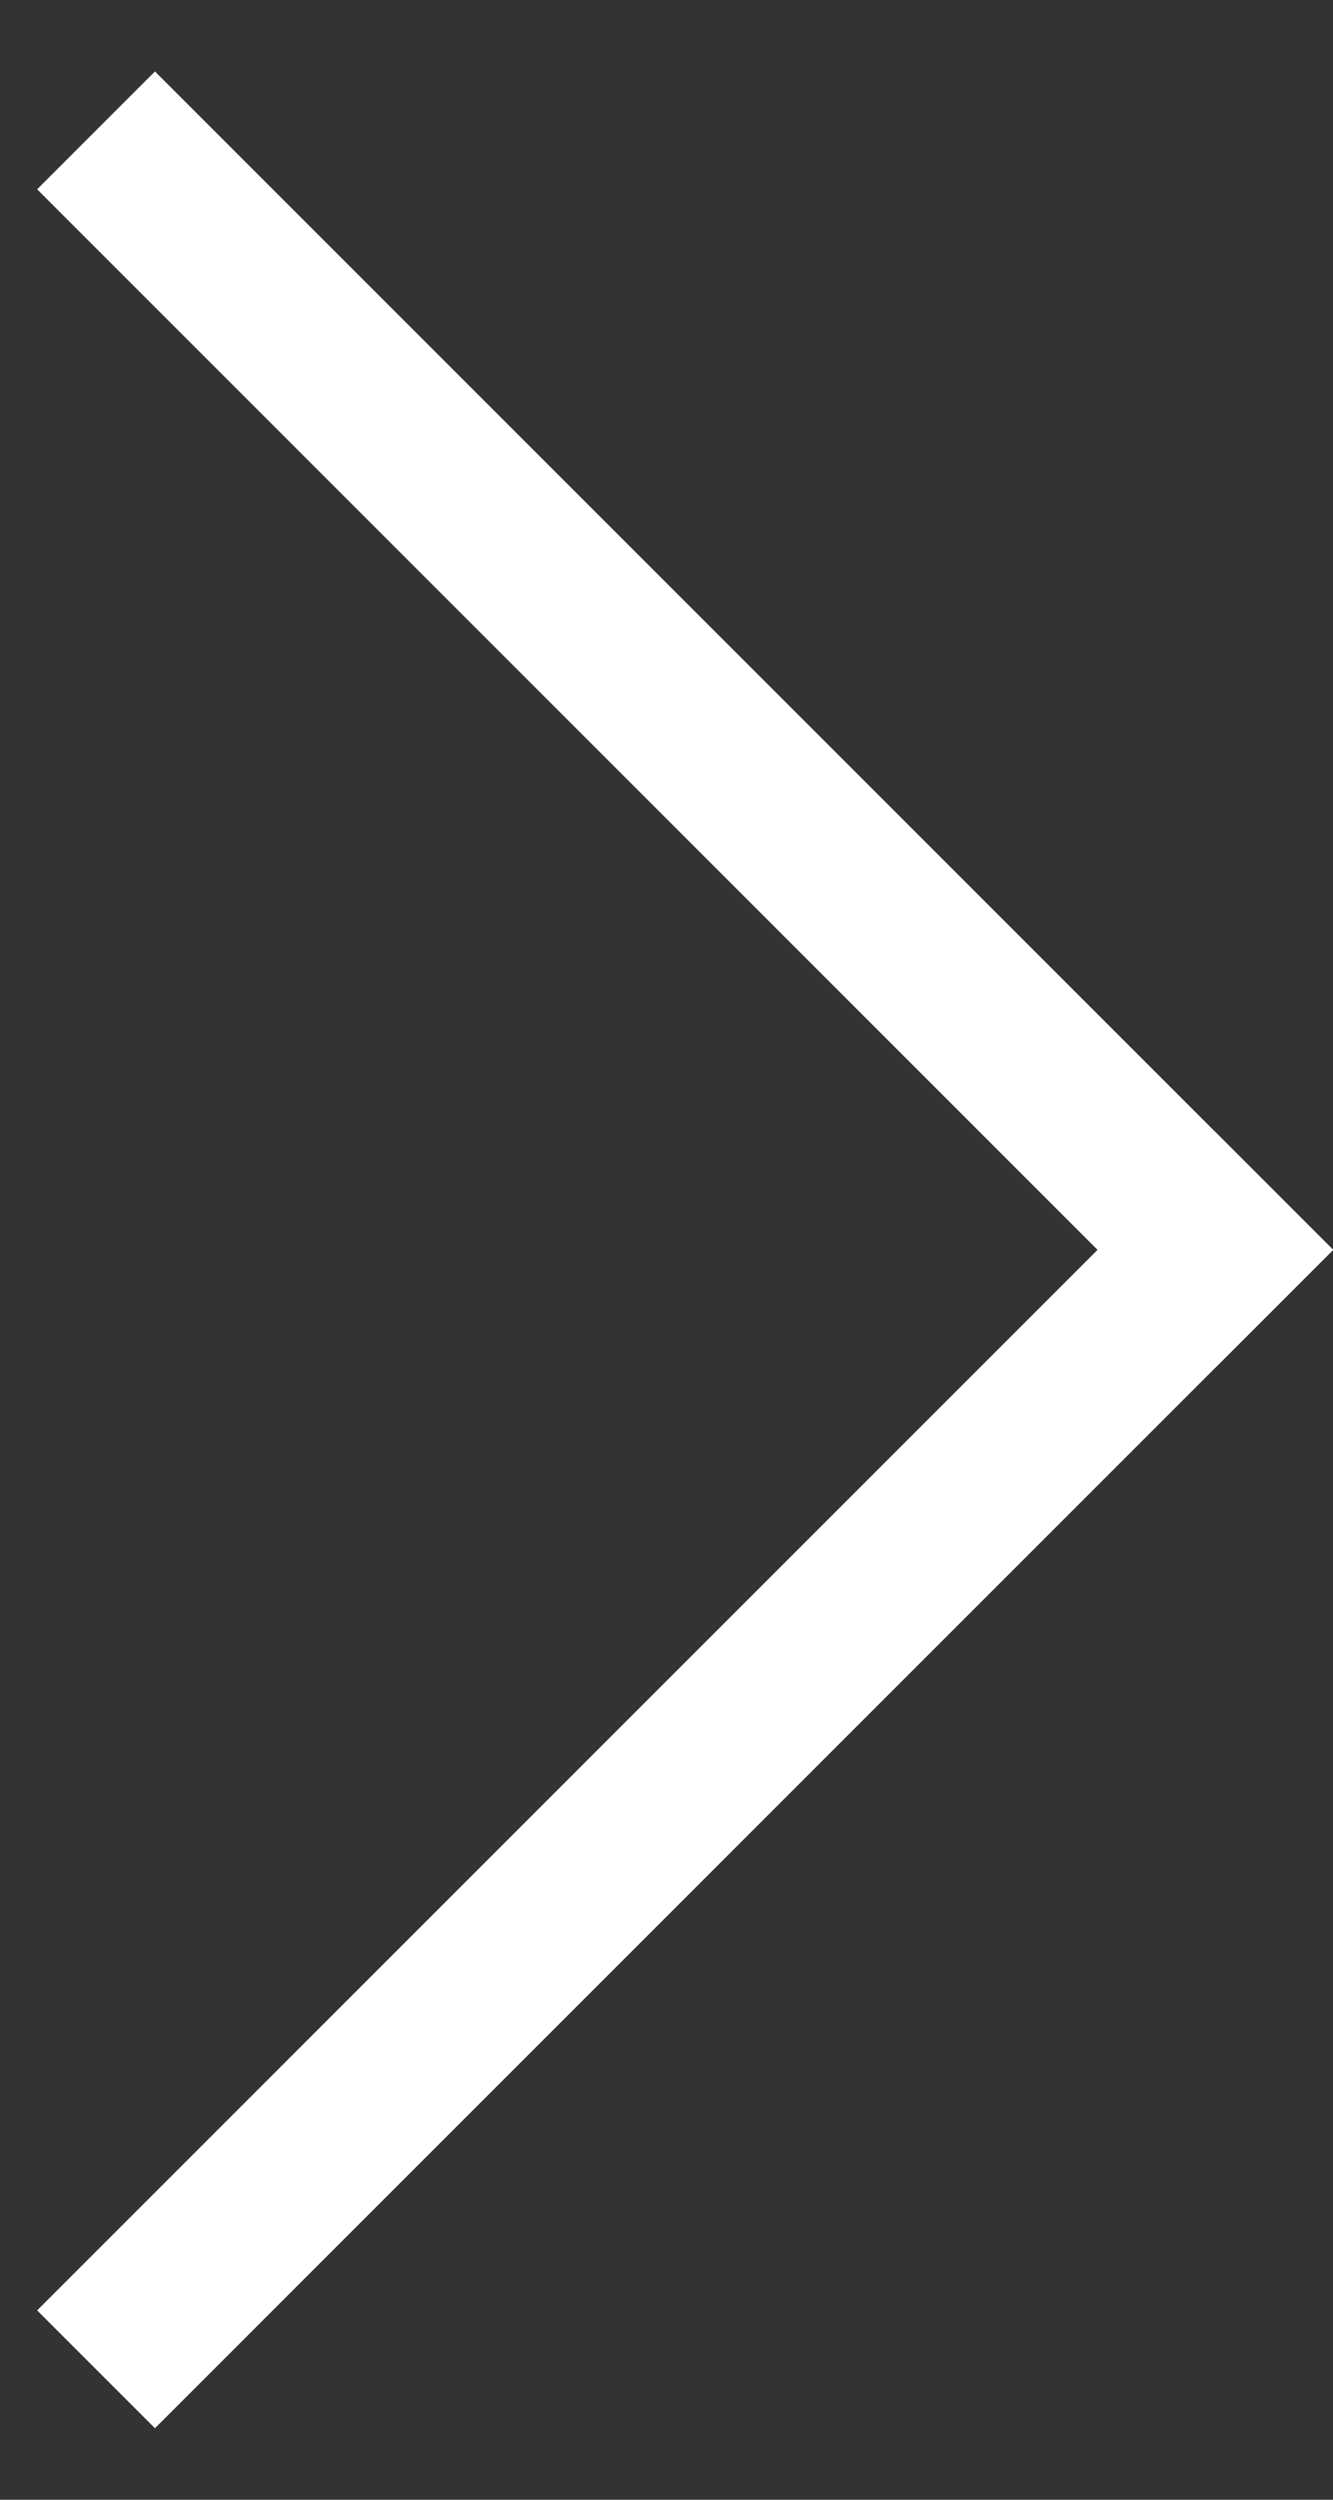 <svg xmlns="http://www.w3.org/2000/svg" xmlns:xlink="http://www.w3.org/1999/xlink" width="8" height="15" viewBox="0 0 8 15">
  <rect x="0" y="0" width="8" height="15" fill="#333333" stroke="none"/>
  <defs>
    <style>
      .a{fill:rgba(255,255,255,0);}
      .b{clip-path:url(#a);}
      .c{fill:#ffffff;}
    </style>
    <clipPath id="a">
      <rect class="a" width="15" height="8" transform="translate(11144 7789)"/>
    </clipPath>
  </defs>
  <g class="b" transform="translate(-7789 11159) rotate(-90)">
    <g transform="translate(-2226.253 10173.587) rotate(-45)">
      <rect class="c" width="1" height="10" transform="translate(11140 7769)"/>
      <rect class="c" width="1" height="10" transform="translate(11140 7779) rotate(-90)"/>
    </g>
  </g>
</svg>
